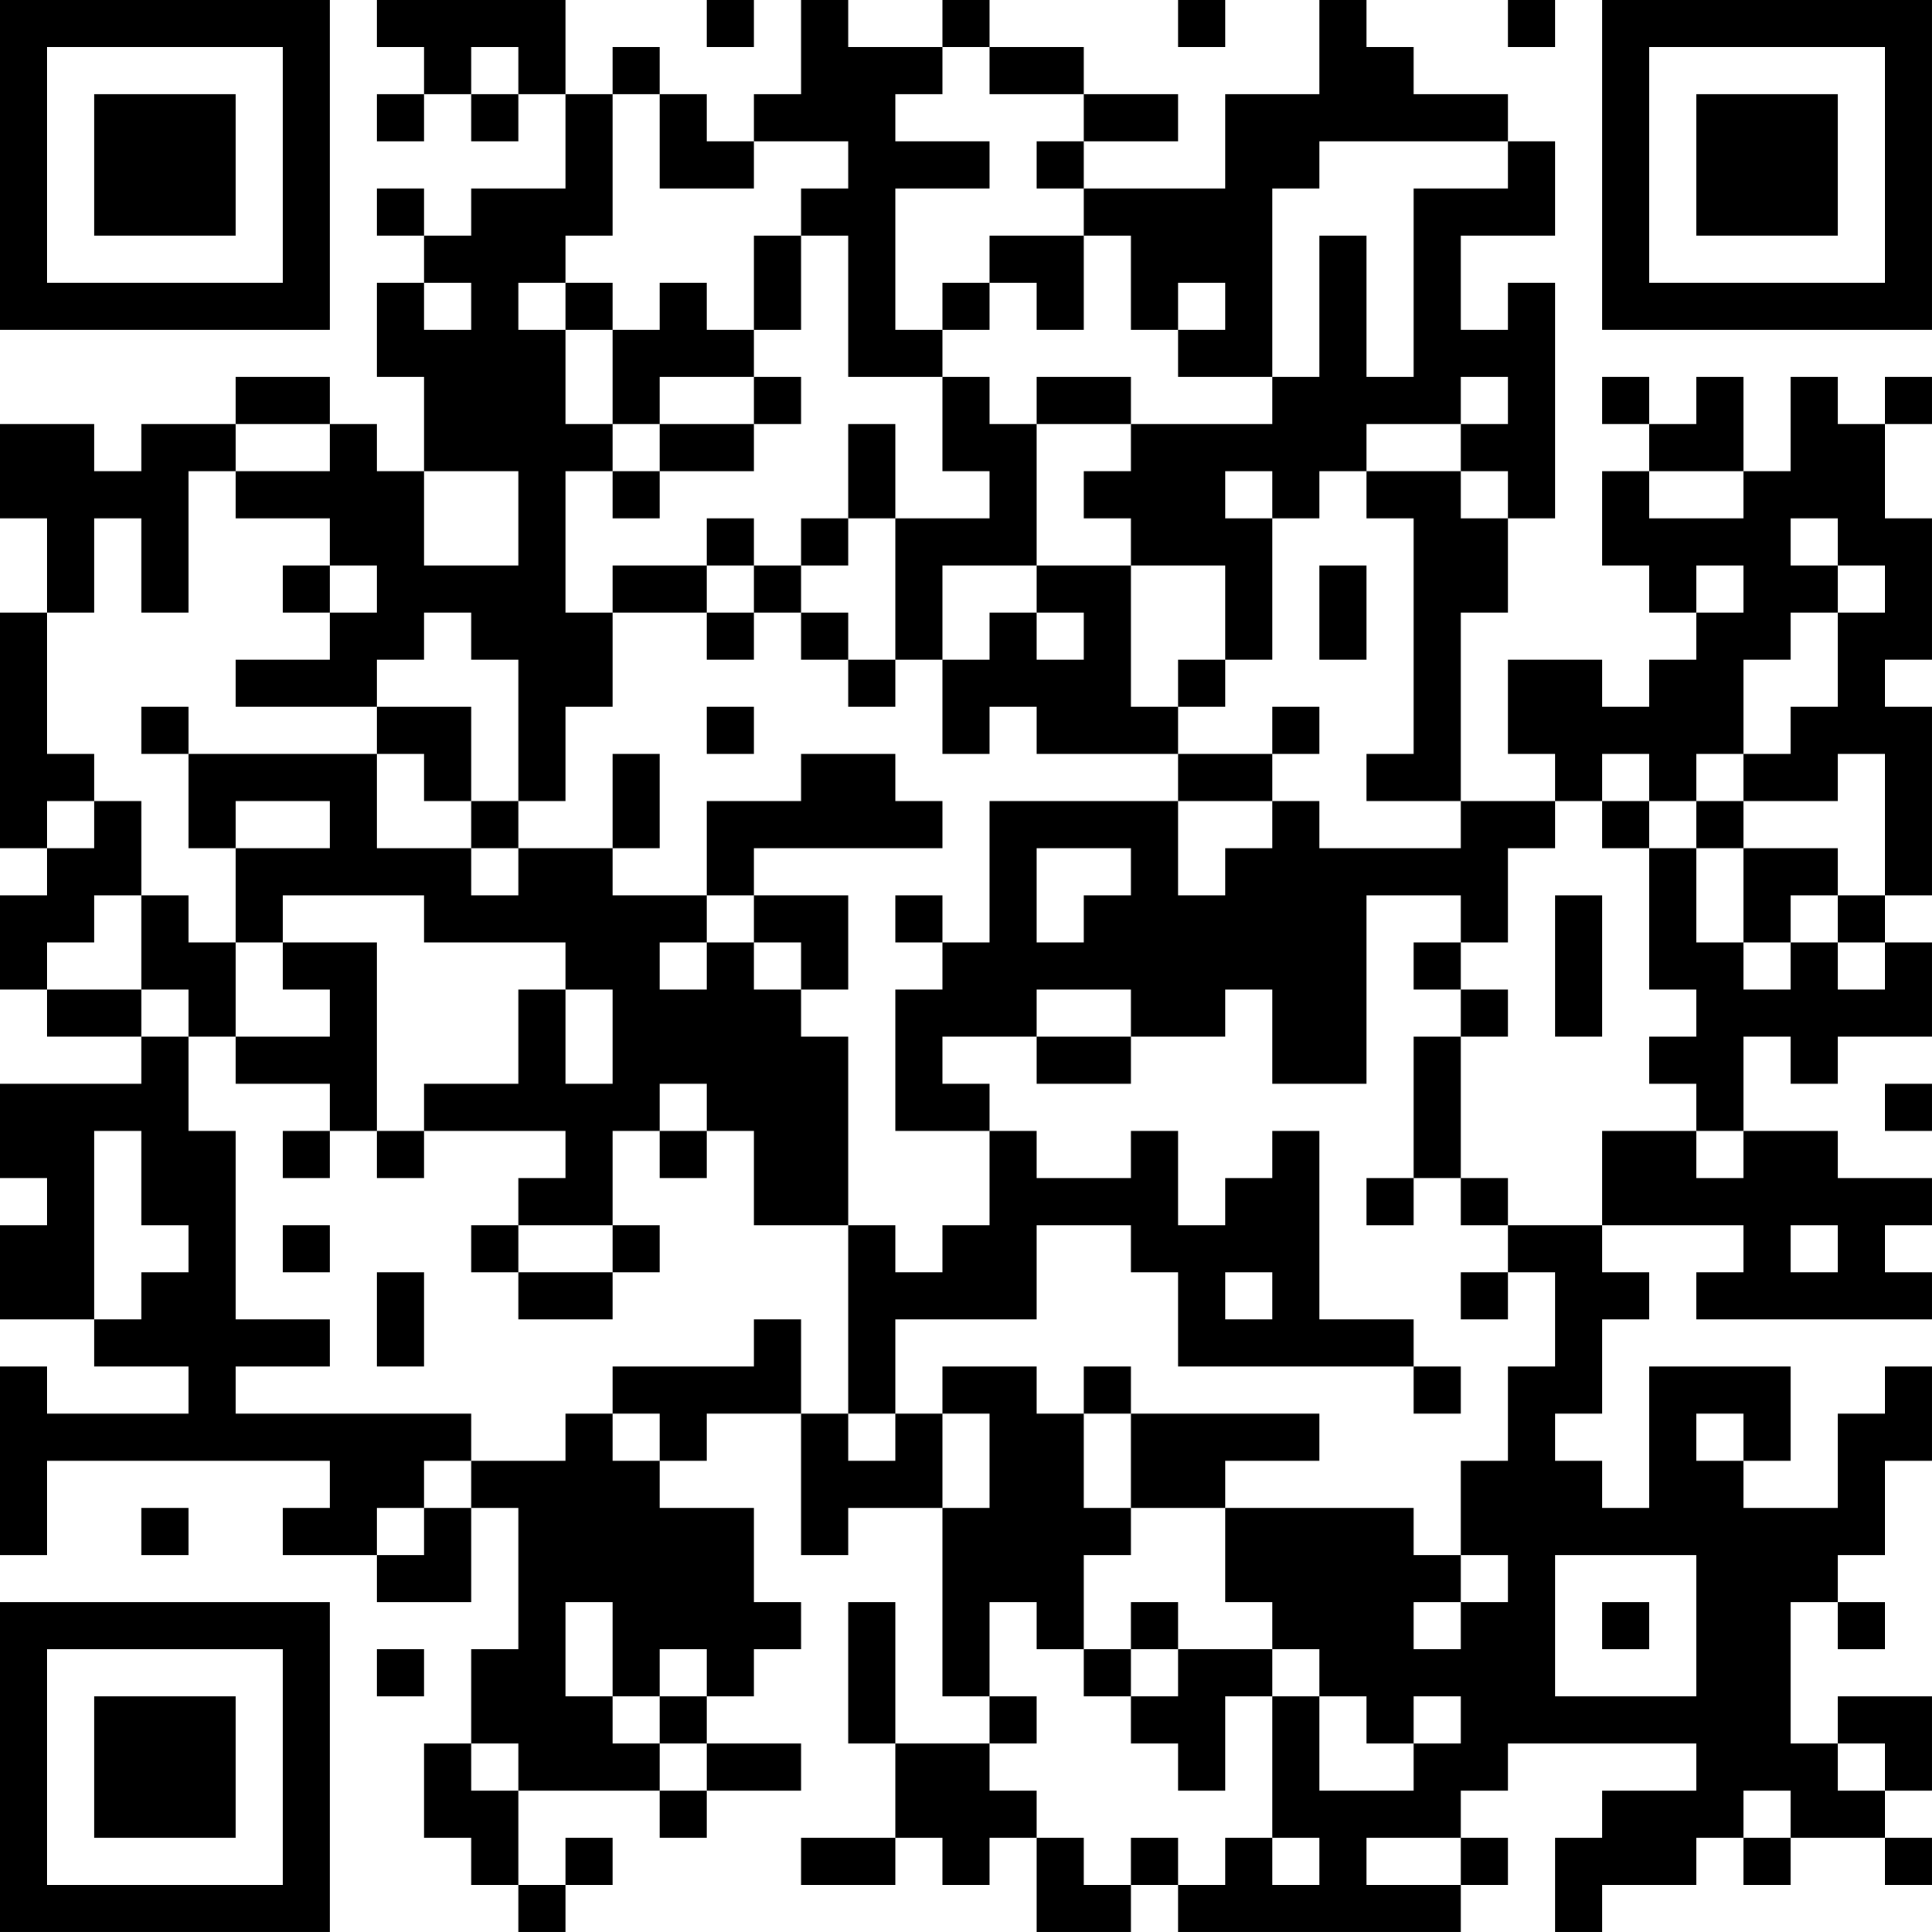 <?xml version="1.0" encoding="UTF-8"?>
<svg xmlns="http://www.w3.org/2000/svg" version="1.1" width="200" height="200" viewBox="0 0 200 200"><rect x="0" y="0" width="200" height="200" fill="#ffffff"/><g transform="scale(4.878)"><g transform="translate(0,0)"><path fill-rule="evenodd" d="M8 0L8 1L9 1L9 2L8 2L8 3L9 3L9 2L10 2L10 3L11 3L11 2L12 2L12 4L10 4L10 5L9 5L9 4L8 4L8 5L9 5L9 6L8 6L8 8L9 8L9 10L8 10L8 9L7 9L7 8L5 8L5 9L3 9L3 10L2 10L2 9L0 9L0 11L1 11L1 13L0 13L0 18L1 18L1 19L0 19L0 21L1 21L1 22L3 22L3 23L0 23L0 25L1 25L1 26L0 26L0 28L2 28L2 29L4 29L4 30L1 30L1 29L0 29L0 33L1 33L1 31L7 31L7 32L6 32L6 33L8 33L8 34L10 34L10 32L11 32L11 35L10 35L10 37L9 37L9 39L10 39L10 40L11 40L11 41L12 41L12 40L13 40L13 39L12 39L12 40L11 40L11 38L14 38L14 39L15 39L15 38L17 38L17 37L15 37L15 36L16 36L16 35L17 35L17 34L16 34L16 32L14 32L14 31L15 31L15 30L17 30L17 33L18 33L18 32L20 32L20 36L21 36L21 37L19 37L19 34L18 34L18 37L19 37L19 39L17 39L17 40L19 40L19 39L20 39L20 40L21 40L21 39L22 39L22 41L24 41L24 40L25 40L25 41L31 41L31 40L32 40L32 39L31 39L31 38L32 38L32 37L36 37L36 38L34 38L34 39L33 39L33 41L34 41L34 40L36 40L36 39L37 39L37 40L38 40L38 39L40 39L40 40L41 40L41 39L40 39L40 38L41 38L41 36L39 36L39 37L38 37L38 34L39 34L39 35L40 35L40 34L39 34L39 33L40 33L40 31L41 31L41 29L40 29L40 30L39 30L39 32L37 32L37 31L38 31L38 29L35 29L35 32L34 32L34 31L33 31L33 30L34 30L34 28L35 28L35 27L34 27L34 26L37 26L37 27L36 27L36 28L41 28L41 27L40 27L40 26L41 26L41 25L39 25L39 24L37 24L37 22L38 22L38 23L39 23L39 22L41 22L41 20L40 20L40 19L41 19L41 15L40 15L40 14L41 14L41 11L40 11L40 9L41 9L41 8L40 8L40 9L39 9L39 8L38 8L38 10L37 10L37 8L36 8L36 9L35 9L35 8L34 8L34 9L35 9L35 10L34 10L34 12L35 12L35 13L36 13L36 14L35 14L35 15L34 15L34 14L32 14L32 16L33 16L33 17L31 17L31 13L32 13L32 11L33 11L33 6L32 6L32 7L31 7L31 5L33 5L33 3L32 3L32 2L30 2L30 1L29 1L29 0L28 0L28 2L26 2L26 4L23 4L23 3L25 3L25 2L23 2L23 1L21 1L21 0L20 0L20 1L18 1L18 0L17 0L17 2L16 2L16 3L15 3L15 2L14 2L14 1L13 1L13 2L12 2L12 0ZM15 0L15 1L16 1L16 0ZM25 0L25 1L26 1L26 0ZM32 0L32 1L33 1L33 0ZM10 1L10 2L11 2L11 1ZM20 1L20 2L19 2L19 3L21 3L21 4L19 4L19 7L20 7L20 8L18 8L18 5L17 5L17 4L18 4L18 3L16 3L16 4L14 4L14 2L13 2L13 5L12 5L12 6L11 6L11 7L12 7L12 9L13 9L13 10L12 10L12 13L13 13L13 15L12 15L12 17L11 17L11 14L10 14L10 13L9 13L9 14L8 14L8 15L5 15L5 14L7 14L7 13L8 13L8 12L7 12L7 11L5 11L5 10L7 10L7 9L5 9L5 10L4 10L4 13L3 13L3 11L2 11L2 13L1 13L1 16L2 16L2 17L1 17L1 18L2 18L2 17L3 17L3 19L2 19L2 20L1 20L1 21L3 21L3 22L4 22L4 24L5 24L5 28L7 28L7 29L5 29L5 30L10 30L10 31L9 31L9 32L8 32L8 33L9 33L9 32L10 32L10 31L12 31L12 30L13 30L13 31L14 31L14 30L13 30L13 29L16 29L16 28L17 28L17 30L18 30L18 31L19 31L19 30L20 30L20 32L21 32L21 30L20 30L20 29L22 29L22 30L23 30L23 32L24 32L24 33L23 33L23 35L22 35L22 34L21 34L21 36L22 36L22 37L21 37L21 38L22 38L22 39L23 39L23 40L24 40L24 39L25 39L25 40L26 40L26 39L27 39L27 40L28 40L28 39L27 39L27 36L28 36L28 38L30 38L30 37L31 37L31 36L30 36L30 37L29 37L29 36L28 36L28 35L27 35L27 34L26 34L26 32L30 32L30 33L31 33L31 34L30 34L30 35L31 35L31 34L32 34L32 33L31 33L31 31L32 31L32 29L33 29L33 27L32 27L32 26L34 26L34 24L36 24L36 25L37 25L37 24L36 24L36 23L35 23L35 22L36 22L36 21L35 21L35 18L36 18L36 20L37 20L37 21L38 21L38 20L39 20L39 21L40 21L40 20L39 20L39 19L40 19L40 16L39 16L39 17L37 17L37 16L38 16L38 15L39 15L39 13L40 13L40 12L39 12L39 11L38 11L38 12L39 12L39 13L38 13L38 14L37 14L37 16L36 16L36 17L35 17L35 16L34 16L34 17L33 17L33 18L32 18L32 20L31 20L31 19L29 19L29 23L27 23L27 21L26 21L26 22L24 22L24 21L22 21L22 22L20 22L20 23L21 23L21 24L19 24L19 21L20 21L20 20L21 20L21 17L25 17L25 19L26 19L26 18L27 18L27 17L28 17L28 18L31 18L31 17L29 17L29 16L30 16L30 11L29 11L29 10L31 10L31 11L32 11L32 10L31 10L31 9L32 9L32 8L31 8L31 9L29 9L29 10L28 10L28 11L27 11L27 10L26 10L26 11L27 11L27 14L26 14L26 12L24 12L24 11L23 11L23 10L24 10L24 9L27 9L27 8L28 8L28 5L29 5L29 8L30 8L30 4L32 4L32 3L28 3L28 4L27 4L27 8L25 8L25 7L26 7L26 6L25 6L25 7L24 7L24 5L23 5L23 4L22 4L22 3L23 3L23 2L21 2L21 1ZM16 5L16 7L15 7L15 6L14 6L14 7L13 7L13 6L12 6L12 7L13 7L13 9L14 9L14 10L13 10L13 11L14 11L14 10L16 10L16 9L17 9L17 8L16 8L16 7L17 7L17 5ZM21 5L21 6L20 6L20 7L21 7L21 6L22 6L22 7L23 7L23 5ZM9 6L9 7L10 7L10 6ZM14 8L14 9L16 9L16 8ZM20 8L20 10L21 10L21 11L19 11L19 9L18 9L18 11L17 11L17 12L16 12L16 11L15 11L15 12L13 12L13 13L15 13L15 14L16 14L16 13L17 13L17 14L18 14L18 15L19 15L19 14L20 14L20 16L21 16L21 15L22 15L22 16L25 16L25 17L27 17L27 16L28 16L28 15L27 15L27 16L25 16L25 15L26 15L26 14L25 14L25 15L24 15L24 12L22 12L22 9L24 9L24 8L22 8L22 9L21 9L21 8ZM9 10L9 12L11 12L11 10ZM35 10L35 11L37 11L37 10ZM18 11L18 12L17 12L17 13L18 13L18 14L19 14L19 11ZM6 12L6 13L7 13L7 12ZM15 12L15 13L16 13L16 12ZM20 12L20 14L21 14L21 13L22 13L22 14L23 14L23 13L22 13L22 12ZM28 12L28 14L29 14L29 12ZM36 12L36 13L37 13L37 12ZM3 15L3 16L4 16L4 18L5 18L5 20L4 20L4 19L3 19L3 21L4 21L4 22L5 22L5 23L7 23L7 24L6 24L6 25L7 25L7 24L8 24L8 25L9 25L9 24L12 24L12 25L11 25L11 26L10 26L10 27L11 27L11 28L13 28L13 27L14 27L14 26L13 26L13 24L14 24L14 25L15 25L15 24L16 24L16 26L18 26L18 30L19 30L19 28L22 28L22 26L24 26L24 27L25 27L25 29L30 29L30 30L31 30L31 29L30 29L30 28L28 28L28 24L27 24L27 25L26 25L26 26L25 26L25 24L24 24L24 25L22 25L22 24L21 24L21 26L20 26L20 27L19 27L19 26L18 26L18 22L17 22L17 21L18 21L18 19L16 19L16 18L20 18L20 17L19 17L19 16L17 16L17 17L15 17L15 19L13 19L13 18L14 18L14 16L13 16L13 18L11 18L11 17L10 17L10 15L8 15L8 16L4 16L4 15ZM15 15L15 16L16 16L16 15ZM8 16L8 18L10 18L10 19L11 19L11 18L10 18L10 17L9 17L9 16ZM5 17L5 18L7 18L7 17ZM34 17L34 18L35 18L35 17ZM36 17L36 18L37 18L37 20L38 20L38 19L39 19L39 18L37 18L37 17ZM22 18L22 20L23 20L23 19L24 19L24 18ZM6 19L6 20L5 20L5 22L7 22L7 21L6 21L6 20L8 20L8 24L9 24L9 23L11 23L11 21L12 21L12 23L13 23L13 21L12 21L12 20L9 20L9 19ZM15 19L15 20L14 20L14 21L15 21L15 20L16 20L16 21L17 21L17 20L16 20L16 19ZM19 19L19 20L20 20L20 19ZM33 19L33 22L34 22L34 19ZM30 20L30 21L31 21L31 22L30 22L30 25L29 25L29 26L30 26L30 25L31 25L31 26L32 26L32 25L31 25L31 22L32 22L32 21L31 21L31 20ZM22 22L22 23L24 23L24 22ZM14 23L14 24L15 24L15 23ZM40 23L40 24L41 24L41 23ZM2 24L2 28L3 28L3 27L4 27L4 26L3 26L3 24ZM6 26L6 27L7 27L7 26ZM11 26L11 27L13 27L13 26ZM38 26L38 27L39 27L39 26ZM8 27L8 29L9 29L9 27ZM26 27L26 28L27 28L27 27ZM31 27L31 28L32 28L32 27ZM23 29L23 30L24 30L24 32L26 32L26 31L28 31L28 30L24 30L24 29ZM36 30L36 31L37 31L37 30ZM3 32L3 33L4 33L4 32ZM33 33L33 36L36 36L36 33ZM12 34L12 36L13 36L13 37L14 37L14 38L15 38L15 37L14 37L14 36L15 36L15 35L14 35L14 36L13 36L13 34ZM24 34L24 35L23 35L23 36L24 36L24 37L25 37L25 38L26 38L26 36L27 36L27 35L25 35L25 34ZM34 34L34 35L35 35L35 34ZM8 35L8 36L9 36L9 35ZM24 35L24 36L25 36L25 35ZM10 37L10 38L11 38L11 37ZM39 37L39 38L40 38L40 37ZM37 38L37 39L38 39L38 38ZM29 39L29 40L31 40L31 39ZM0 0L0 7L7 7L7 0ZM1 1L1 6L6 6L6 1ZM2 2L2 5L5 5L5 2ZM34 0L34 7L41 7L41 0ZM35 1L35 6L40 6L40 1ZM36 2L36 5L39 5L39 2ZM0 34L0 41L7 41L7 34ZM1 35L1 40L6 40L6 35ZM2 36L2 39L5 39L5 36Z" fill="#000000"/></g></g></svg>
